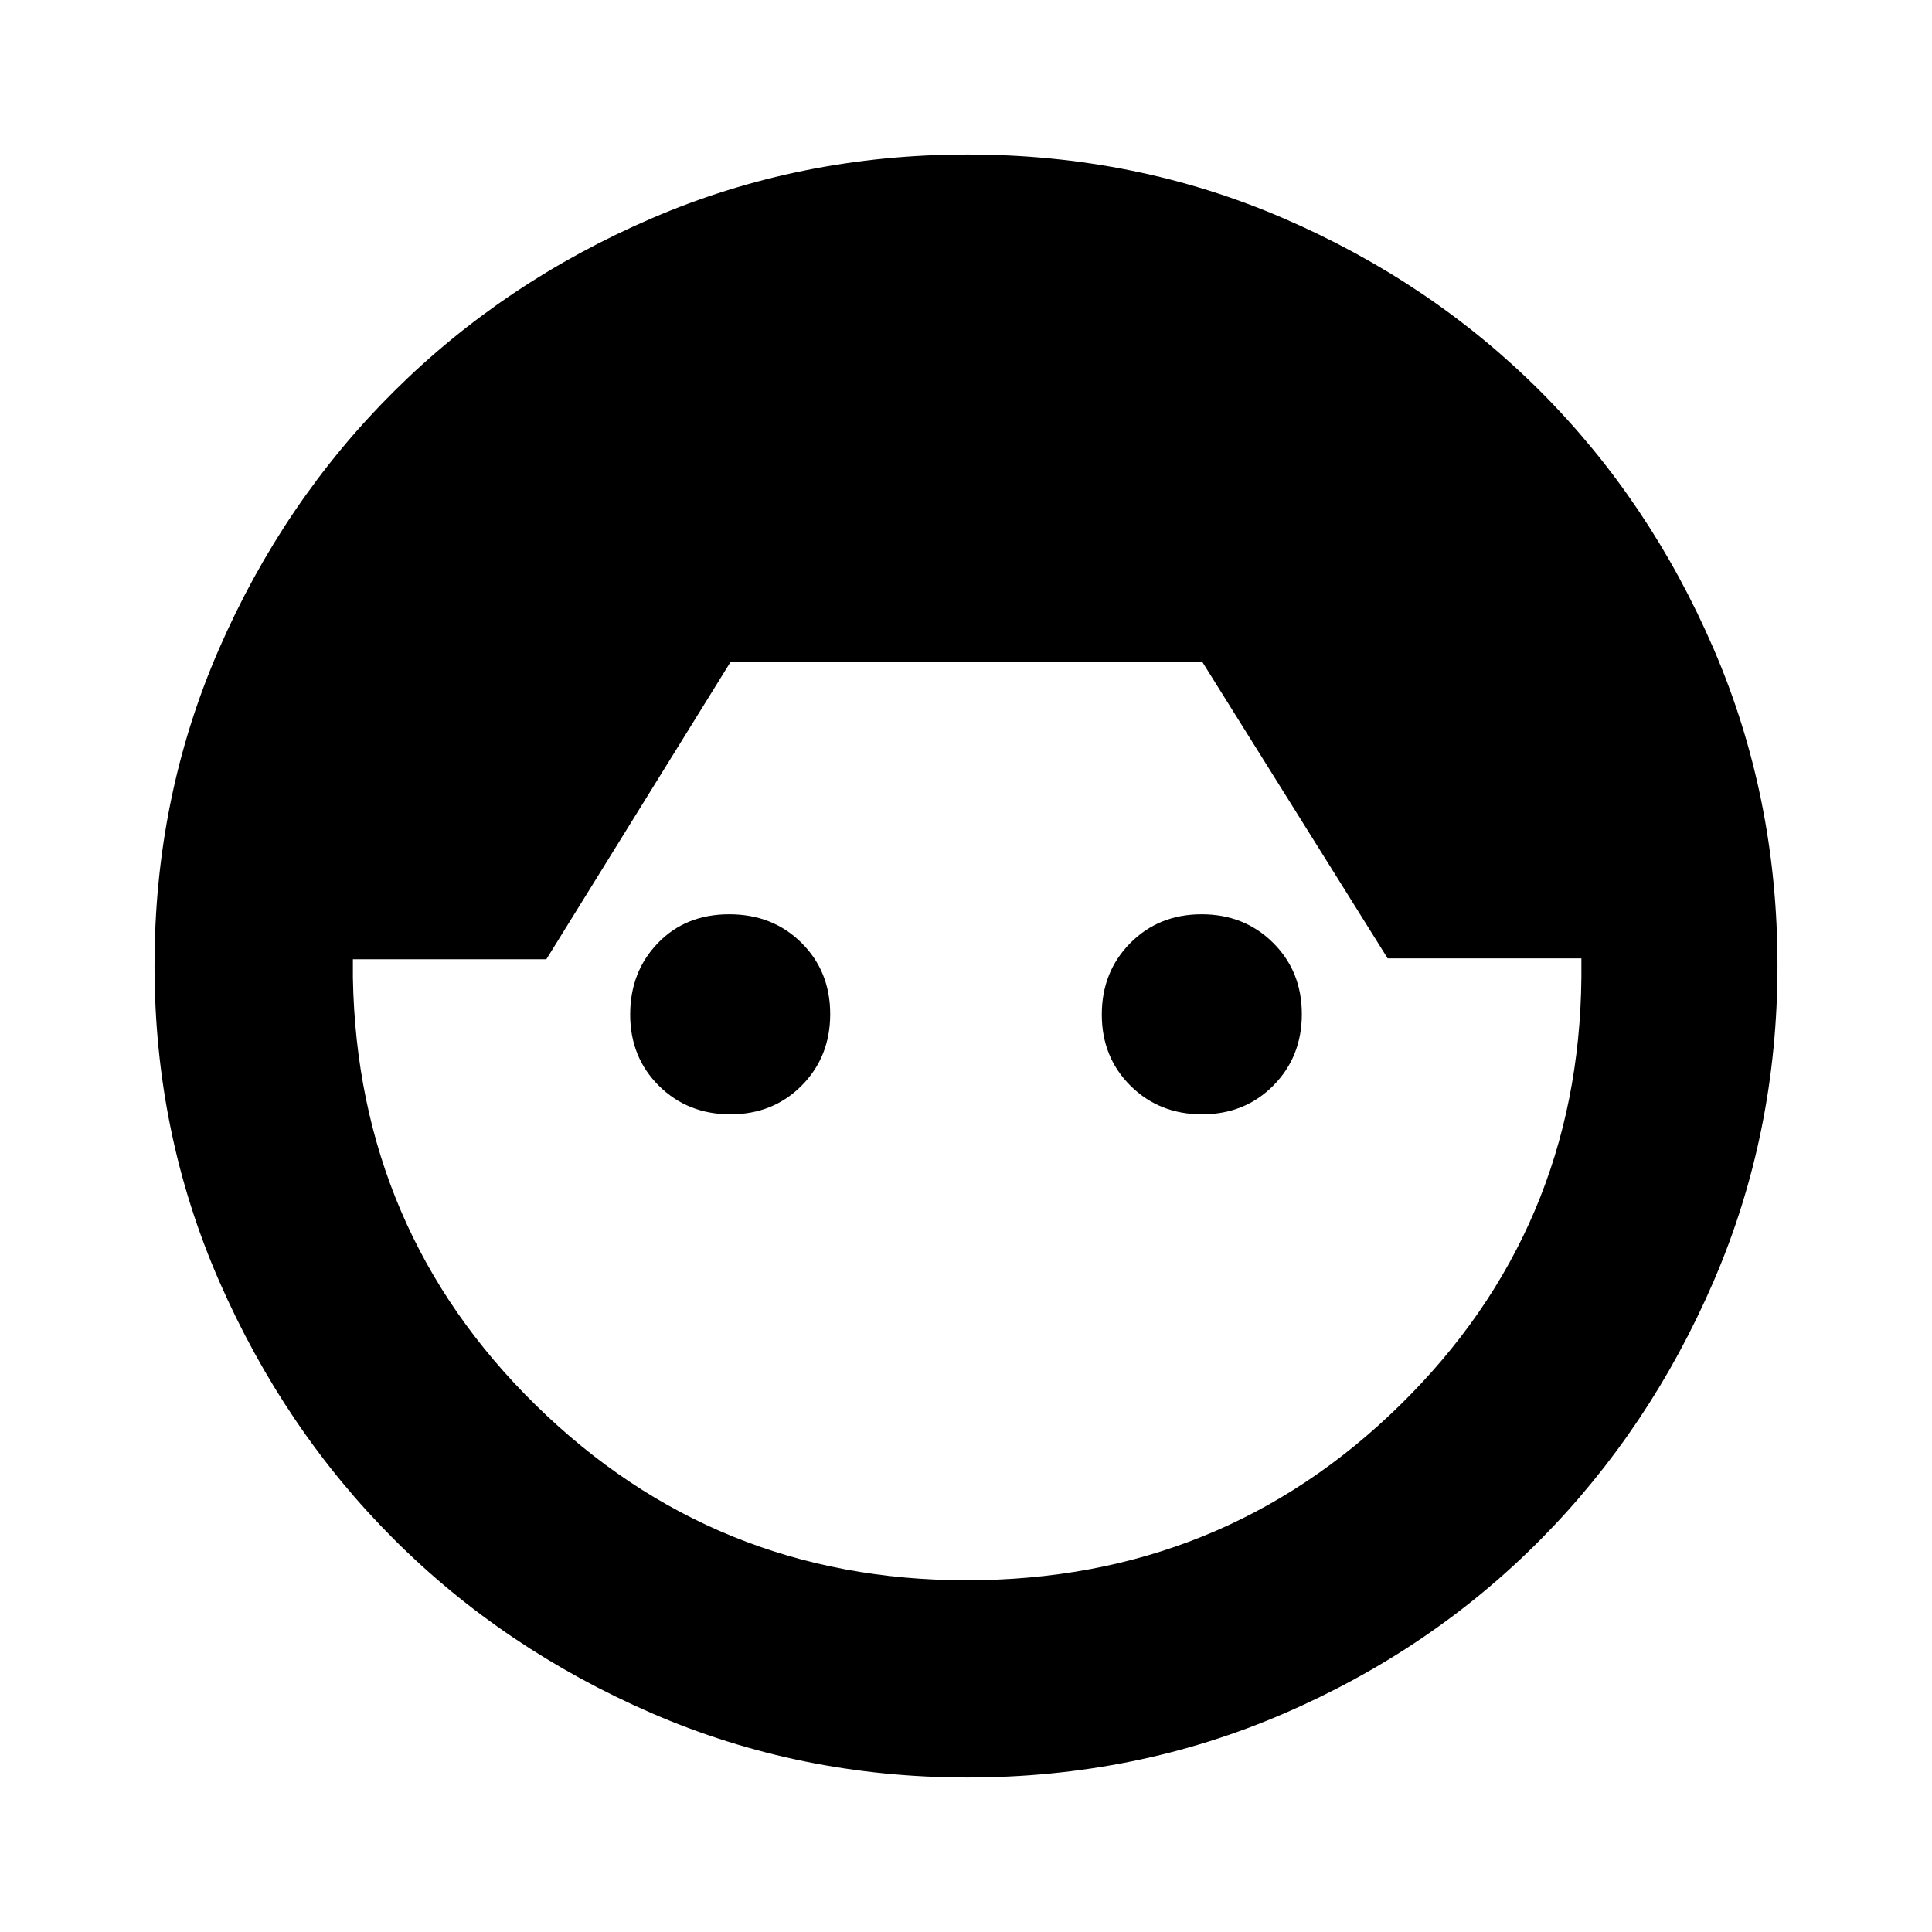 <svg xmlns="http://www.w3.org/2000/svg" height="20" viewBox="0 -960 960 960" width="20"><path d="M480.768-76.782q-83.358 0-156.94-31.949-73.581-31.949-128.118-86.457-54.537-54.507-86.733-128.082-32.195-73.575-32.195-156.933 0-83.69 31.956-157.119 31.957-73.43 86.857-128.042 54.899-54.612 128.419-86.233 73.52-31.621 156.816-31.621 83.606 0 157.016 31.724 73.411 31.725 127.714 86.11 54.304 54.386 85.981 127.906 31.677 73.521 31.677 157.213 0 83.296-31.677 156.798T765.56-195.09q-54.303 54.875-127.714 86.592-73.41 31.716-157.078 31.716Zm-.521-98.001q126.796 0 215.535-87.133 88.739-87.134 90-212.301V-483.782h-96.261l-92.044-147.217h-234.52l-91.478 147.651h-96.131v9.131q2.261 125.573 90.952 212.504 88.691 86.93 213.947 86.93ZM362.939-406.304q-21.243 0-35.526-14.17-14.283-14.17-14.283-35.413 0-21.243 13.783-35.526 13.783-14.283 35.413-14.283 21.631 0 35.913 14.17 14.283 14.17 14.283 35.413 0 21.243-14.17 35.526-14.17 14.283-35.413 14.283Zm234.347 0q-21.243 0-35.525-14.17-14.283-14.17-14.283-35.413 0-21.243 14.17-35.526 14.17-14.283 35.413-14.283 21.243 0 35.526 14.17 14.283 14.17 14.283 35.413 0 21.243-14.17 35.526-14.17 14.283-35.414 14.283Z"/></svg>